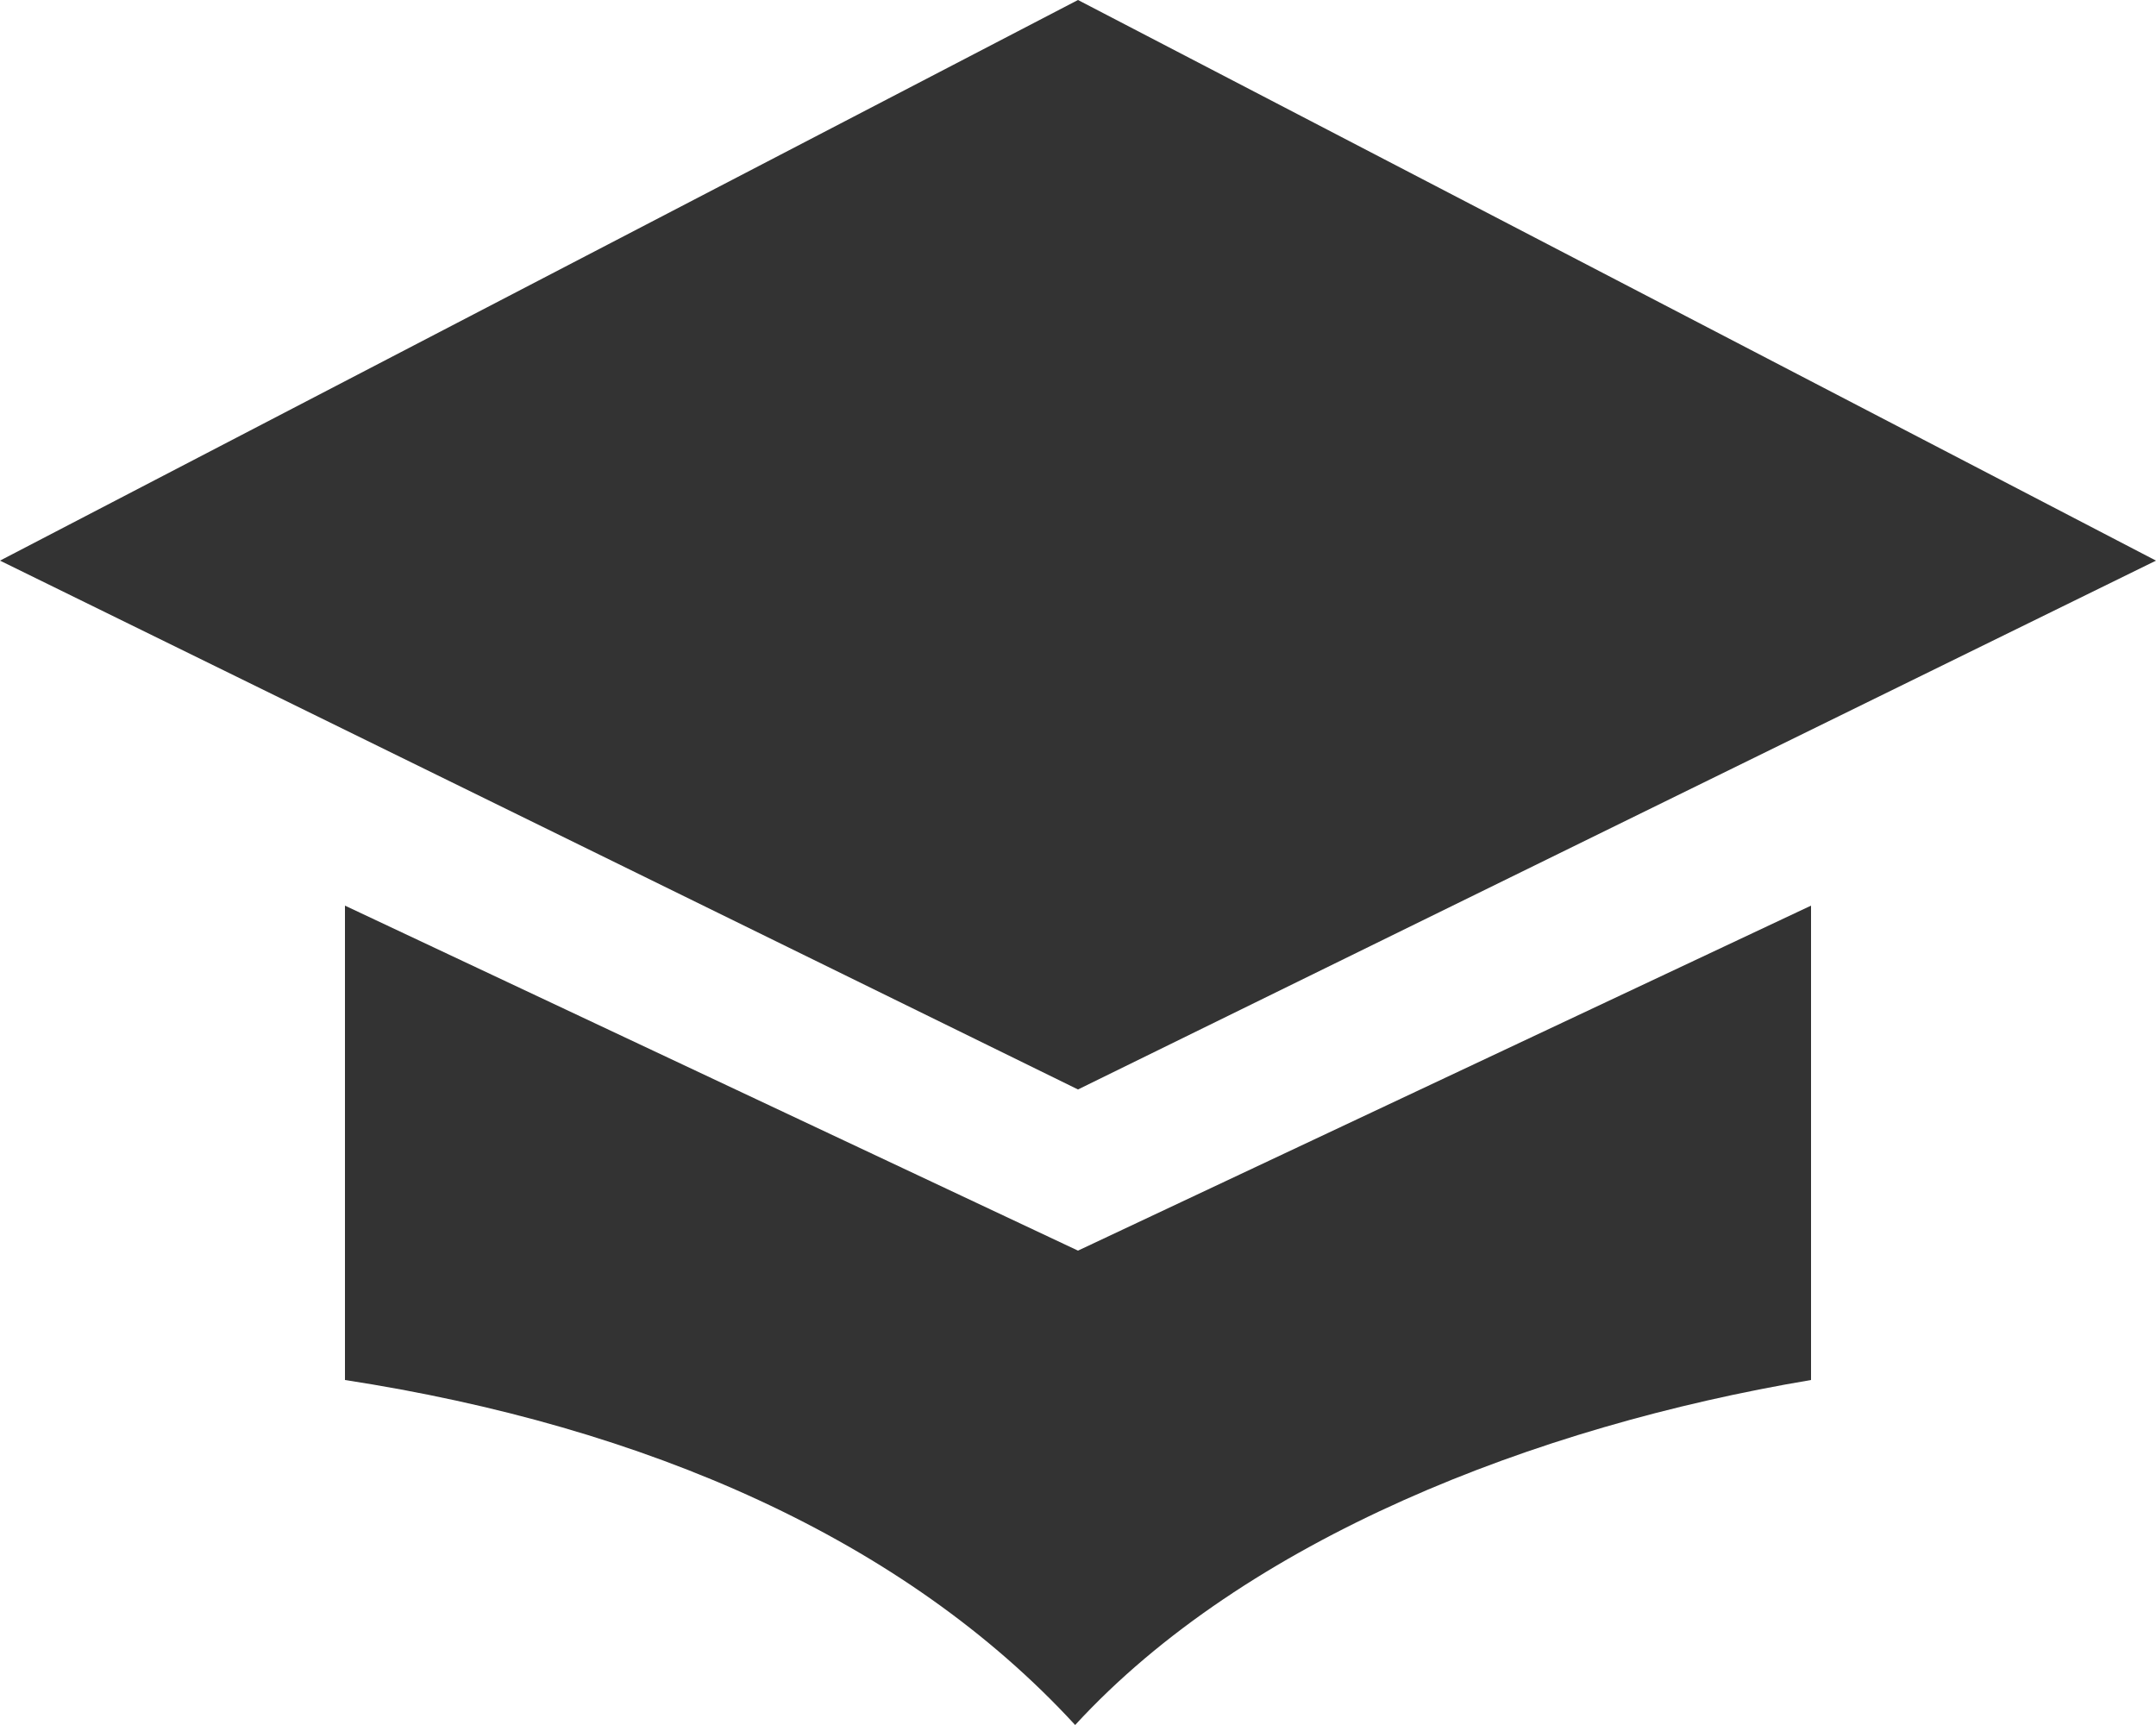 <?xml version="1.0" standalone="no"?>
<!DOCTYPE svg PUBLIC "-//W3C//DTD SVG 1.1//EN" "http://www.w3.org/Graphics/SVG/1.1/DTD/svg11.dtd">
<svg t="1495597897902" class="icon" style="" viewBox="0 0 1280 1024" version="1.1" xmlns="http://www.w3.org/2000/svg" p-id="2803" xmlns:xlink="http://www.w3.org/1999/xlink" width="250" height="200">
<defs>
<style type="text/css"></style>
</defs>
<path d="M1075.2 537.6v281.6c-164.019 27.571-335.514 94.515-436.89 204.8-101.402-110.285-254.592-177.229-433.51-204.8V537.6l435.2 204.8 435.2-204.8z m204.8-204.8L640 0 0 332.8l640 313.933L1280 332.8z" fill="#333" p-id="2804"></path>
</svg>